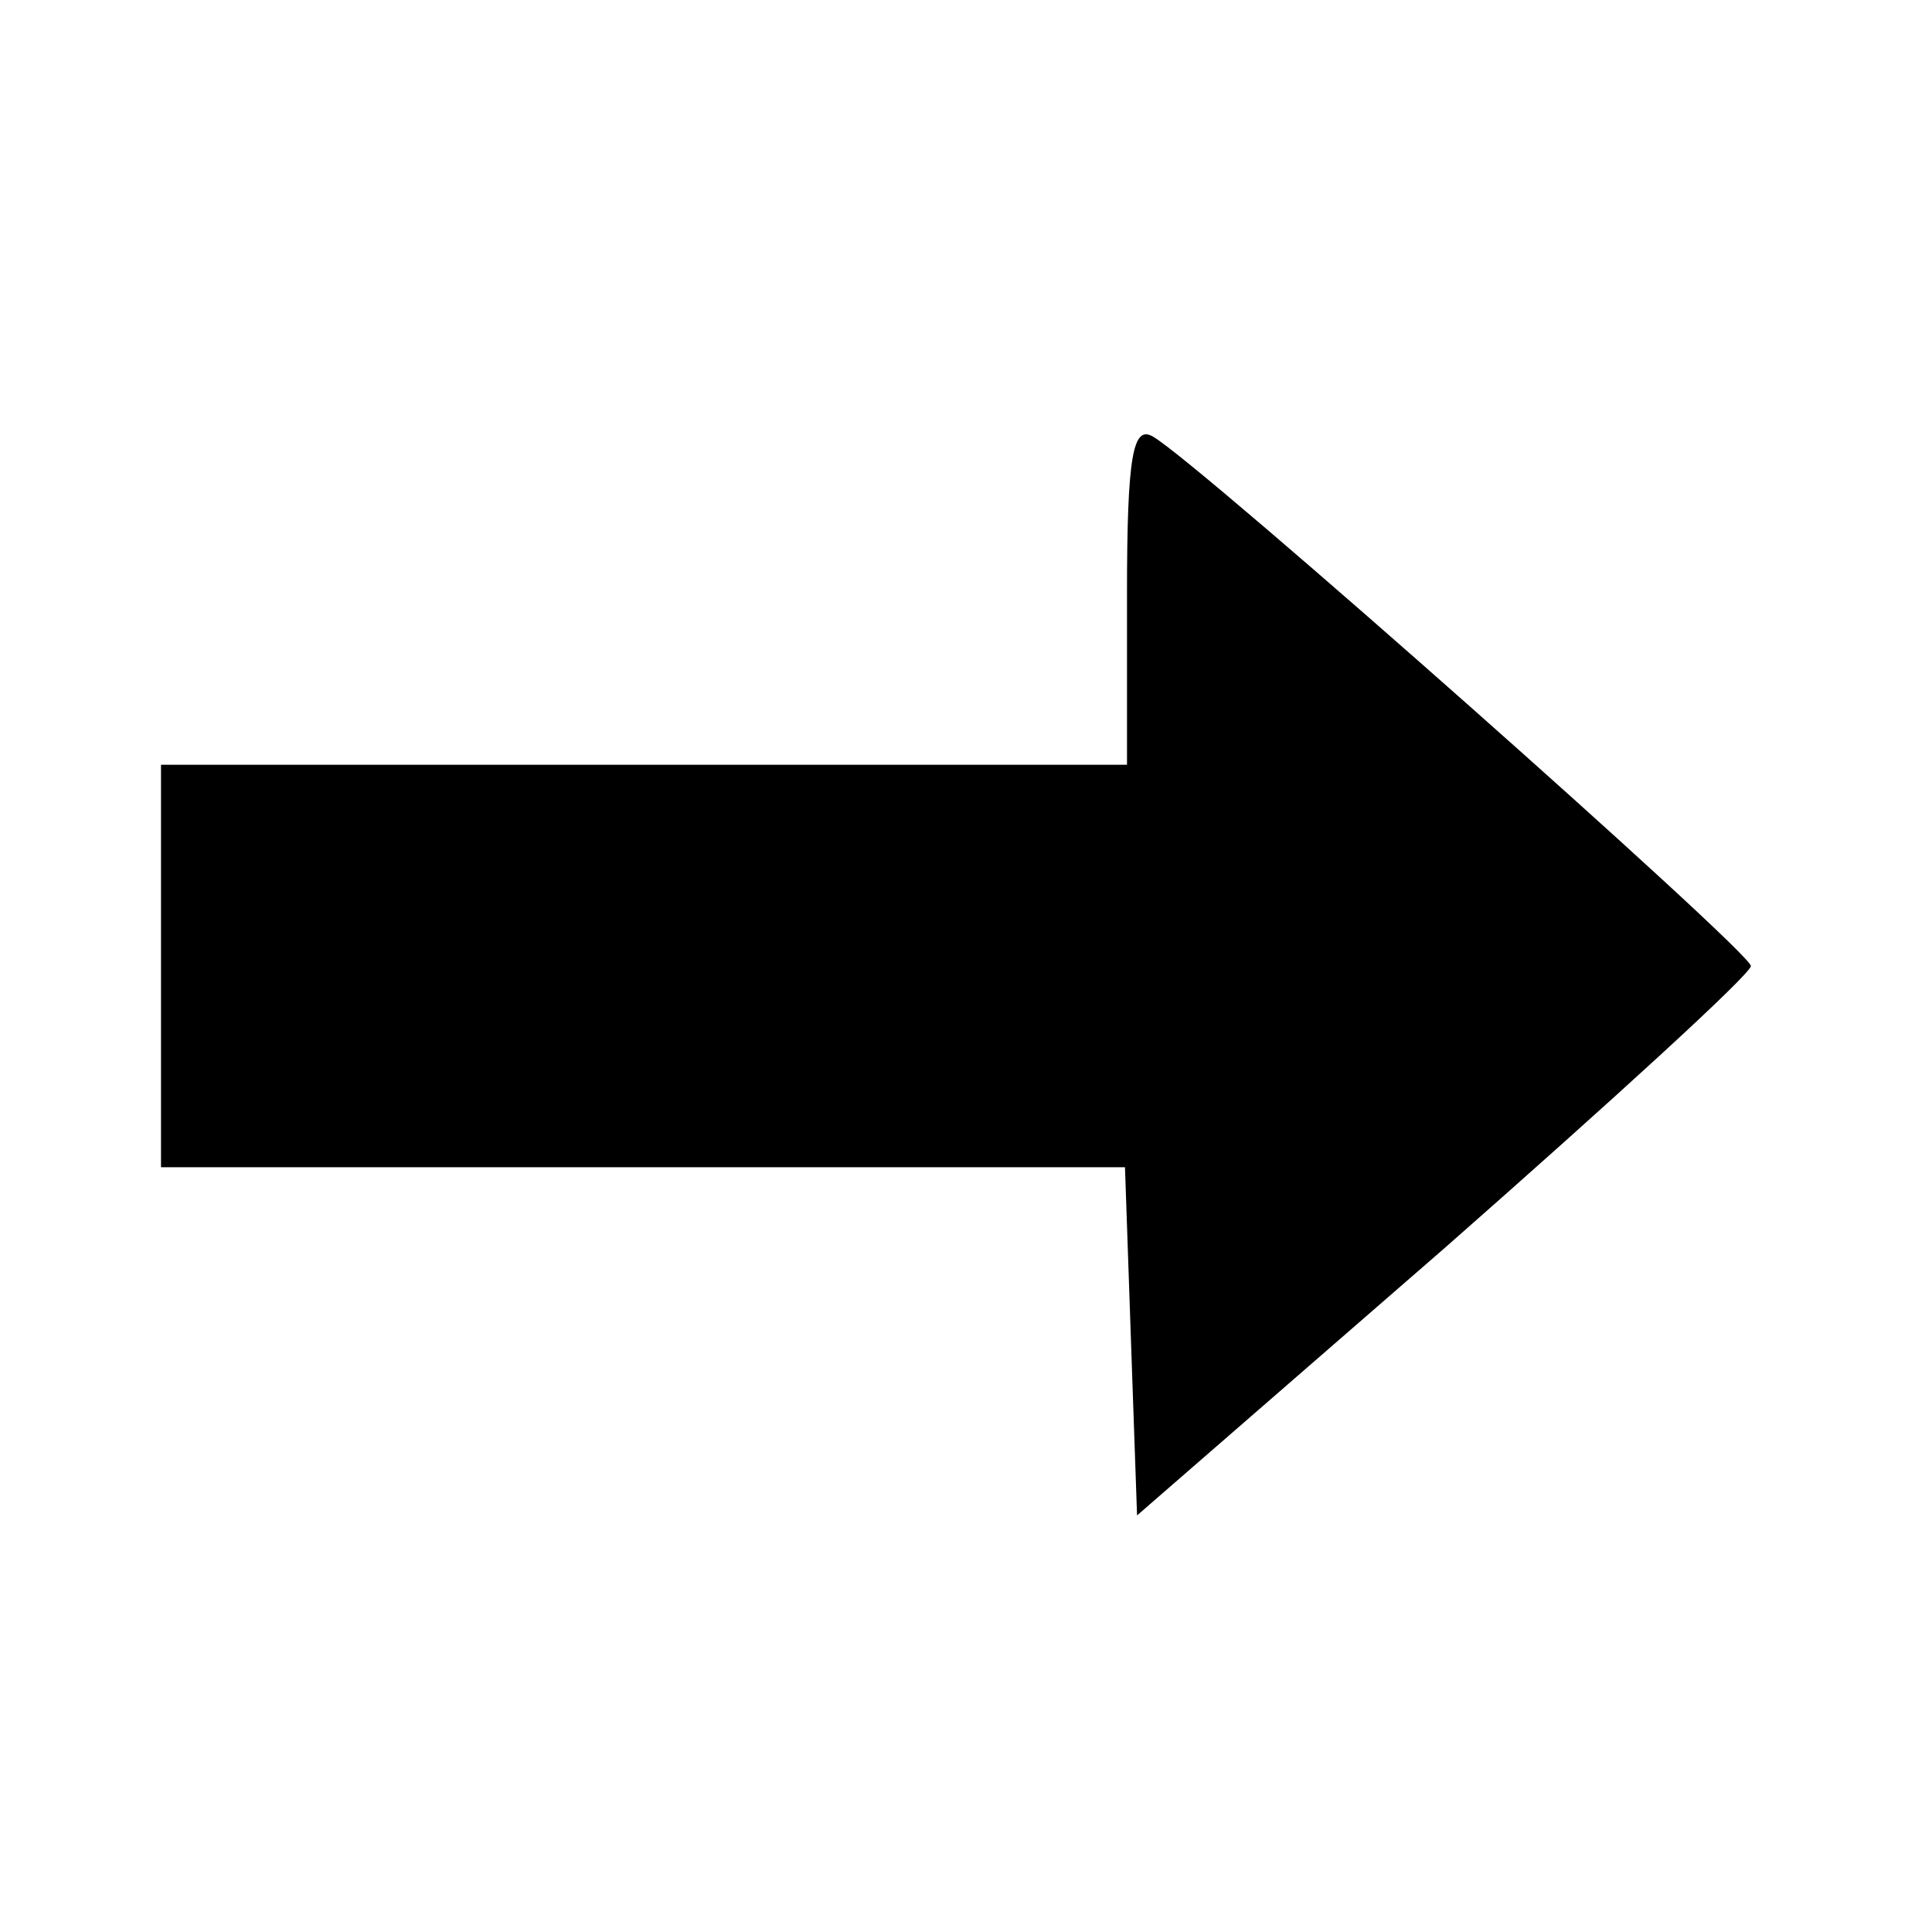 <svg version="1.0" xmlns="http://www.w3.org/2000/svg" width="128" height="128" viewBox="0 0 96 96">
    <path d="M56 29.5V38H8v20h47.9l.3 8.7.3 8.6L71.8 62C80.1 54.7 87 48.4 87 48c0-.7-27.3-24.9-29.7-26.3-1-.6-1.3.9-1.3 7.8z"/>
  </svg>
  